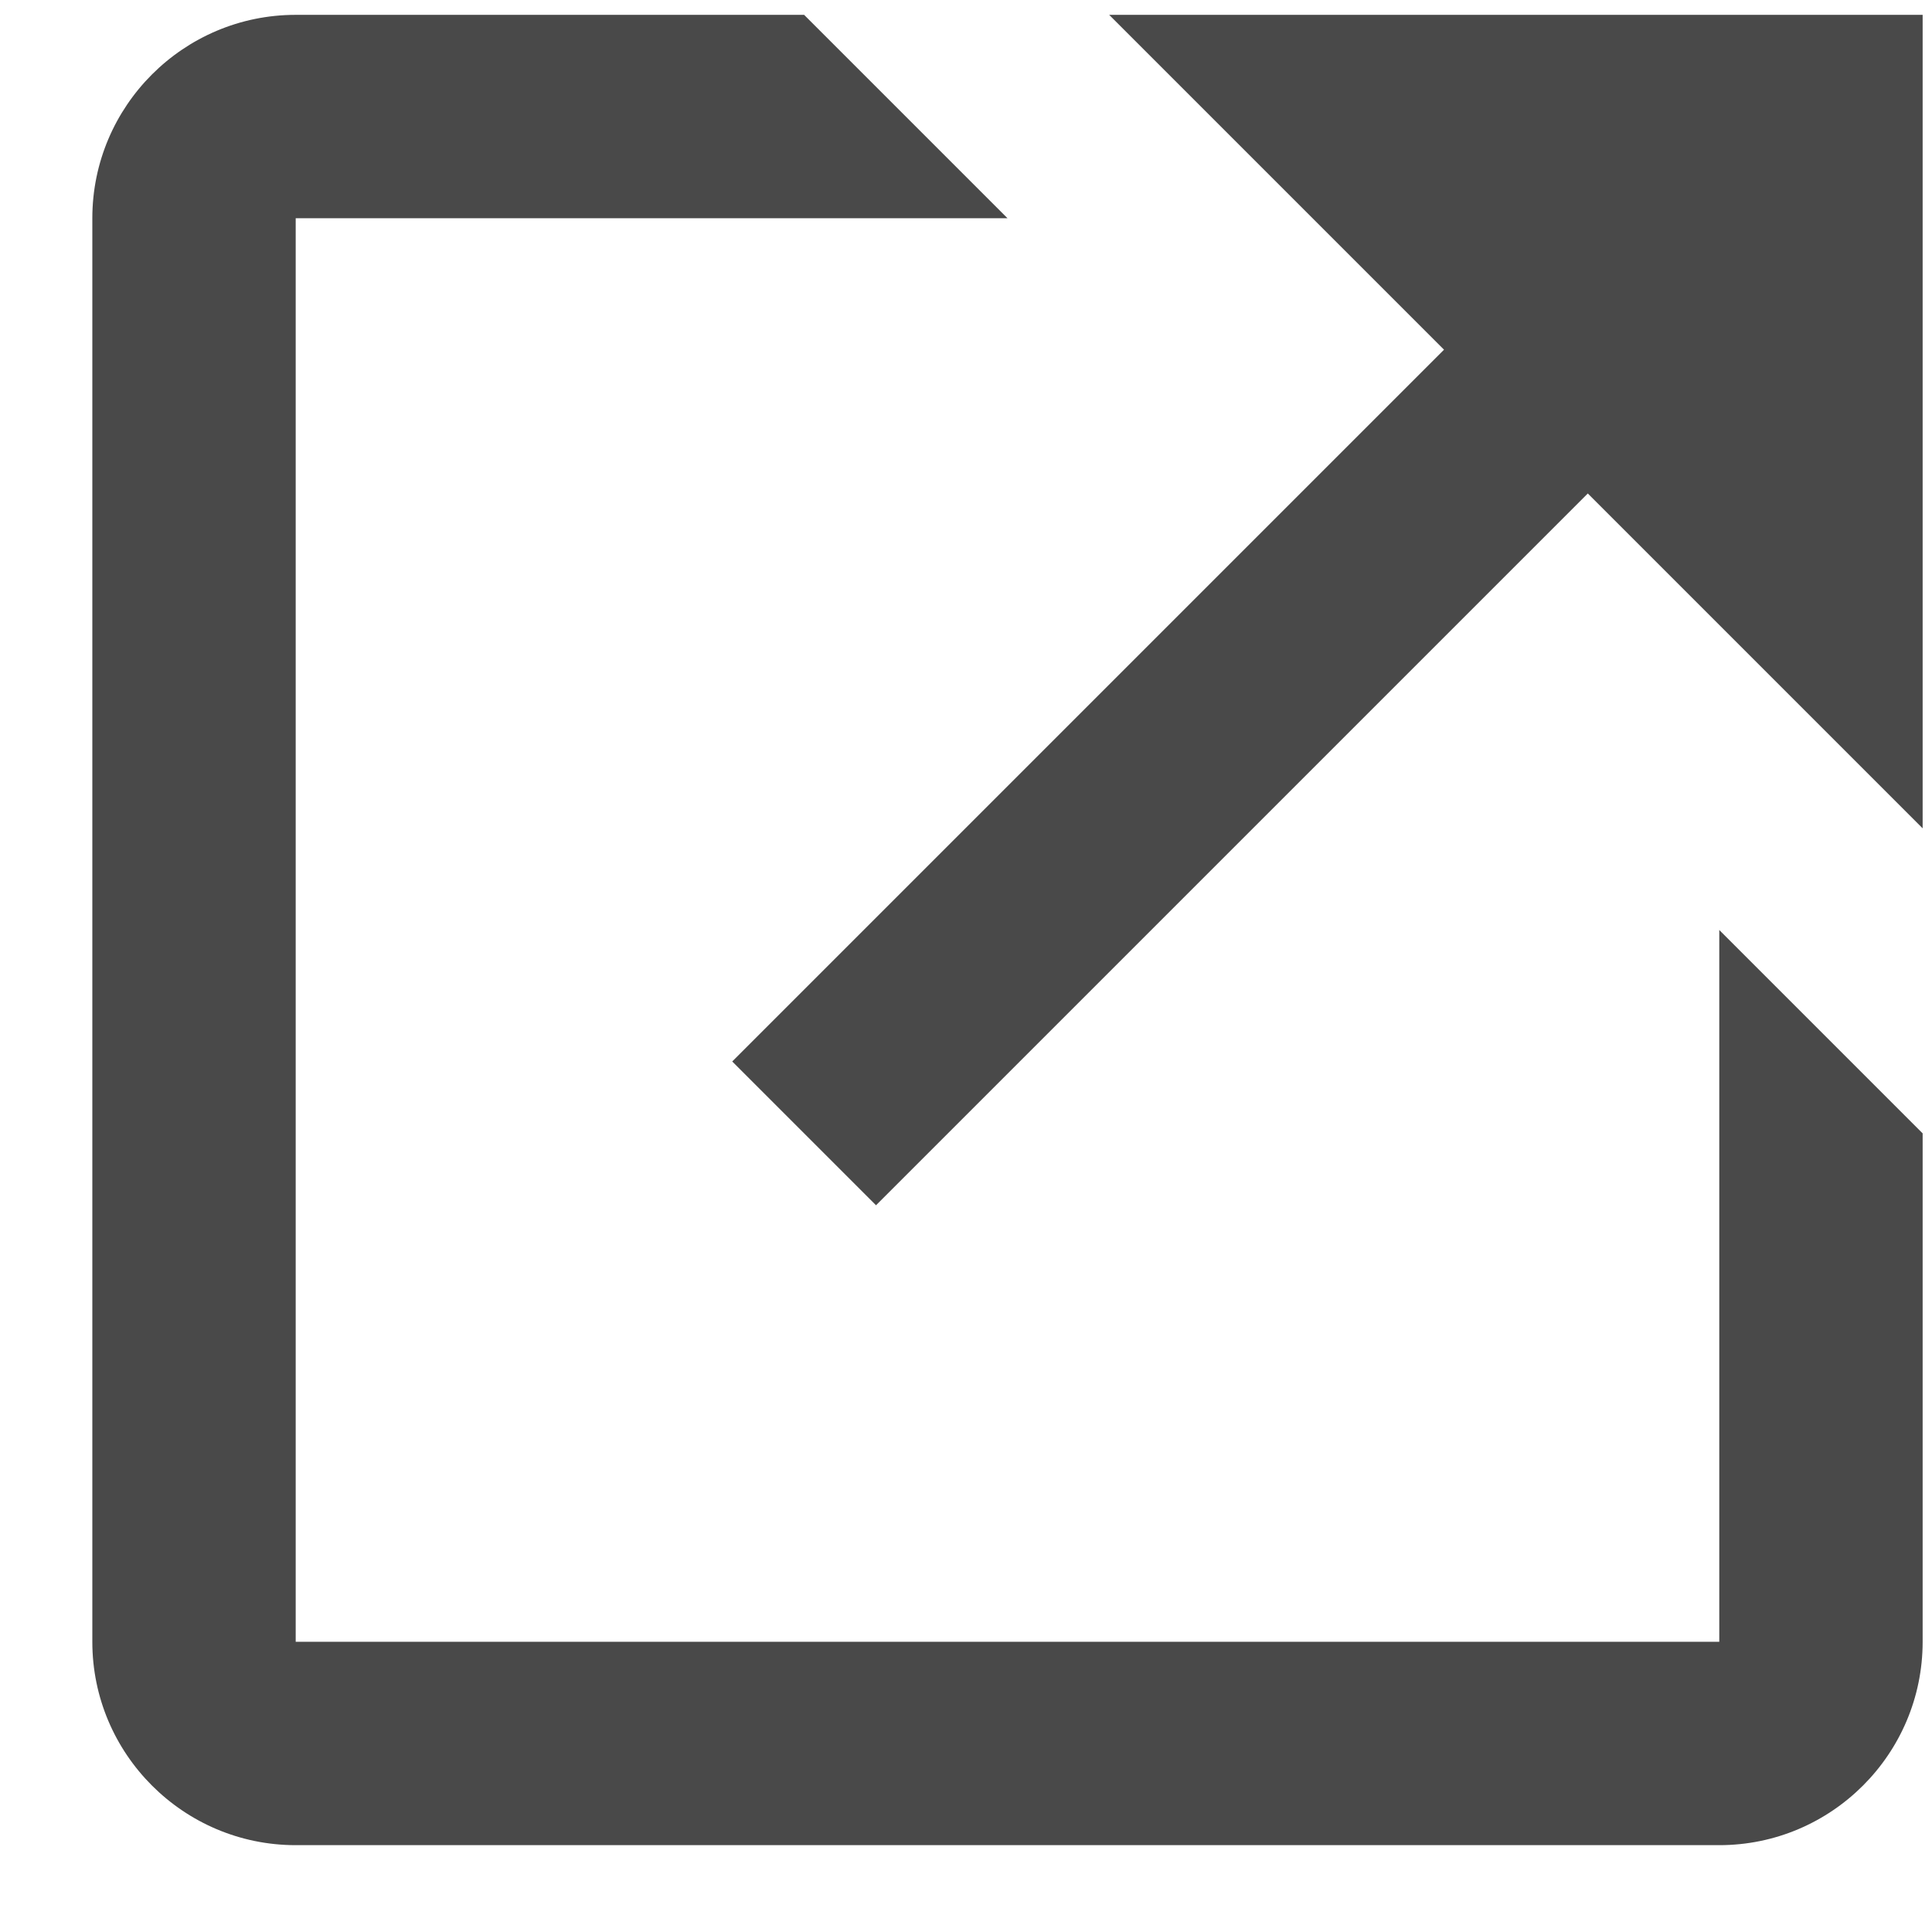 <svg width="19" height="19" viewBox="0 0 19 19" fill="none" xmlns="http://www.w3.org/2000/svg">
<path d="M10.908 0.146L14.201 3.439L7.201 10.439L8.615 11.853L15.615 4.853L18.908 8.146V0.146H10.908Z" fill="#494949"/>
<path d="M16.908 16.146H2.908V2.146H9.908L7.908 0.146H2.908C1.805 0.146 0.908 1.043 0.908 2.146V16.146C0.908 17.249 1.805 18.146 2.908 18.146H16.908C18.011 18.146 18.908 17.249 18.908 16.146V11.146L16.908 9.146V16.146Z" fill="#494949"/>
</svg>
